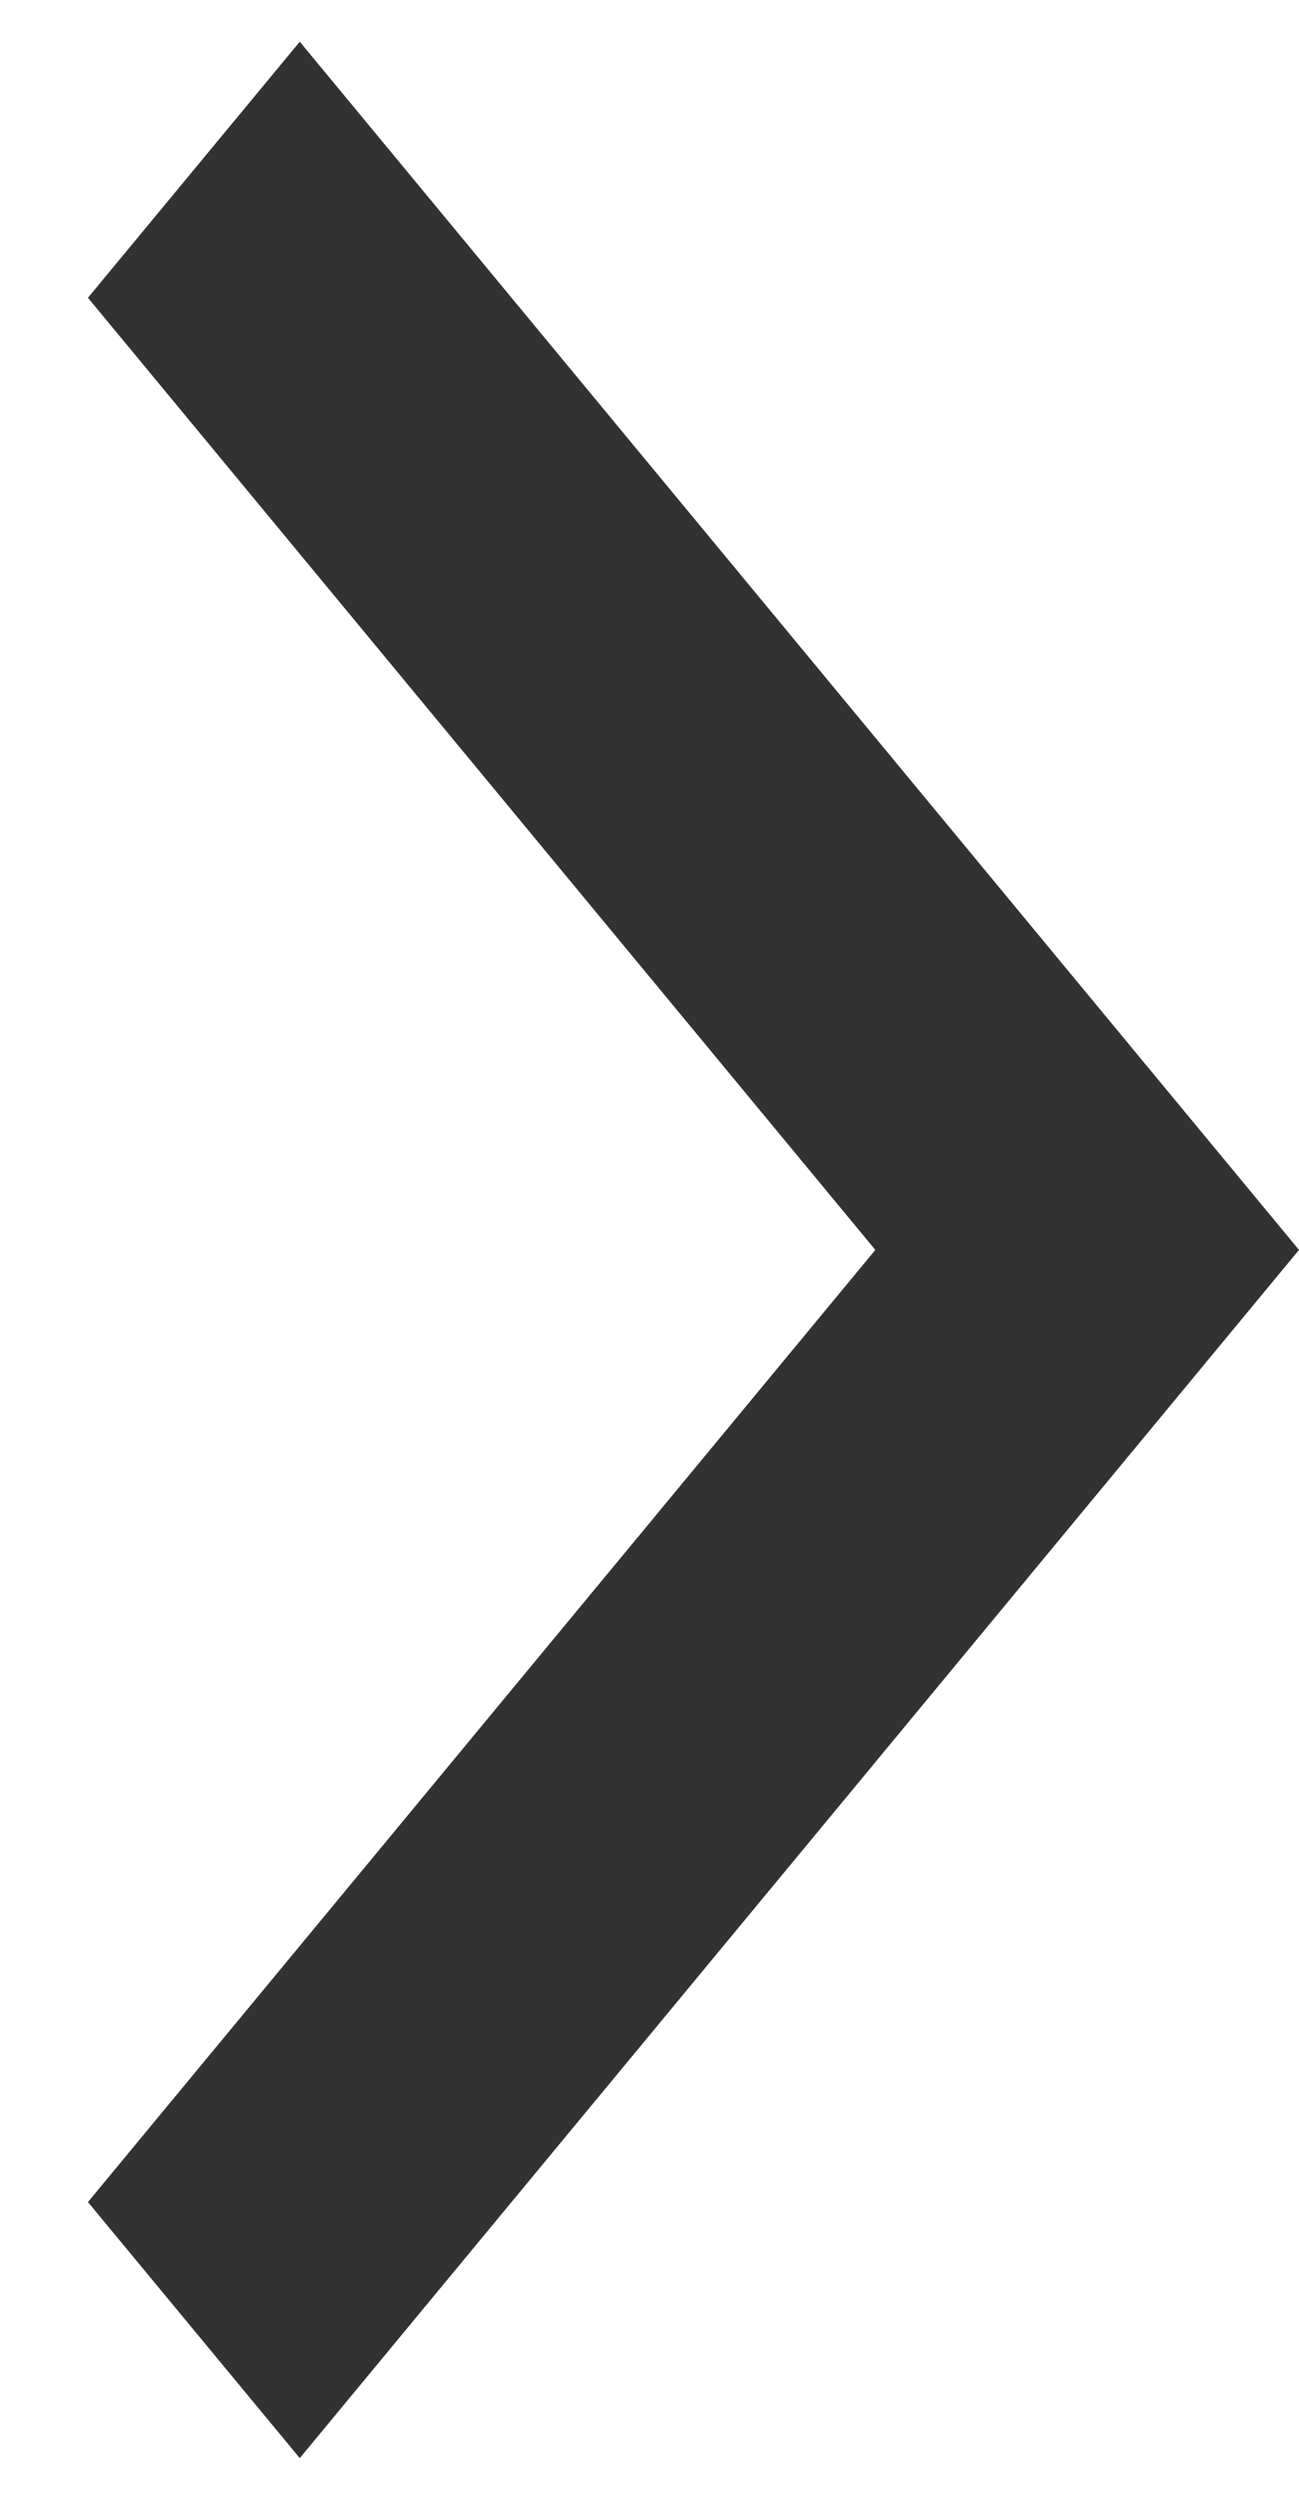 <svg width="13" height="25" viewBox="0 0 13 25" fill="none" xmlns="http://www.w3.org/2000/svg">
<path d="M0.88 2.978L8.76 12.5L0.88 22.022L3 24.583L13 12.5L3 0.417L0.88 2.978Z" fill="#323232"/>
</svg>
